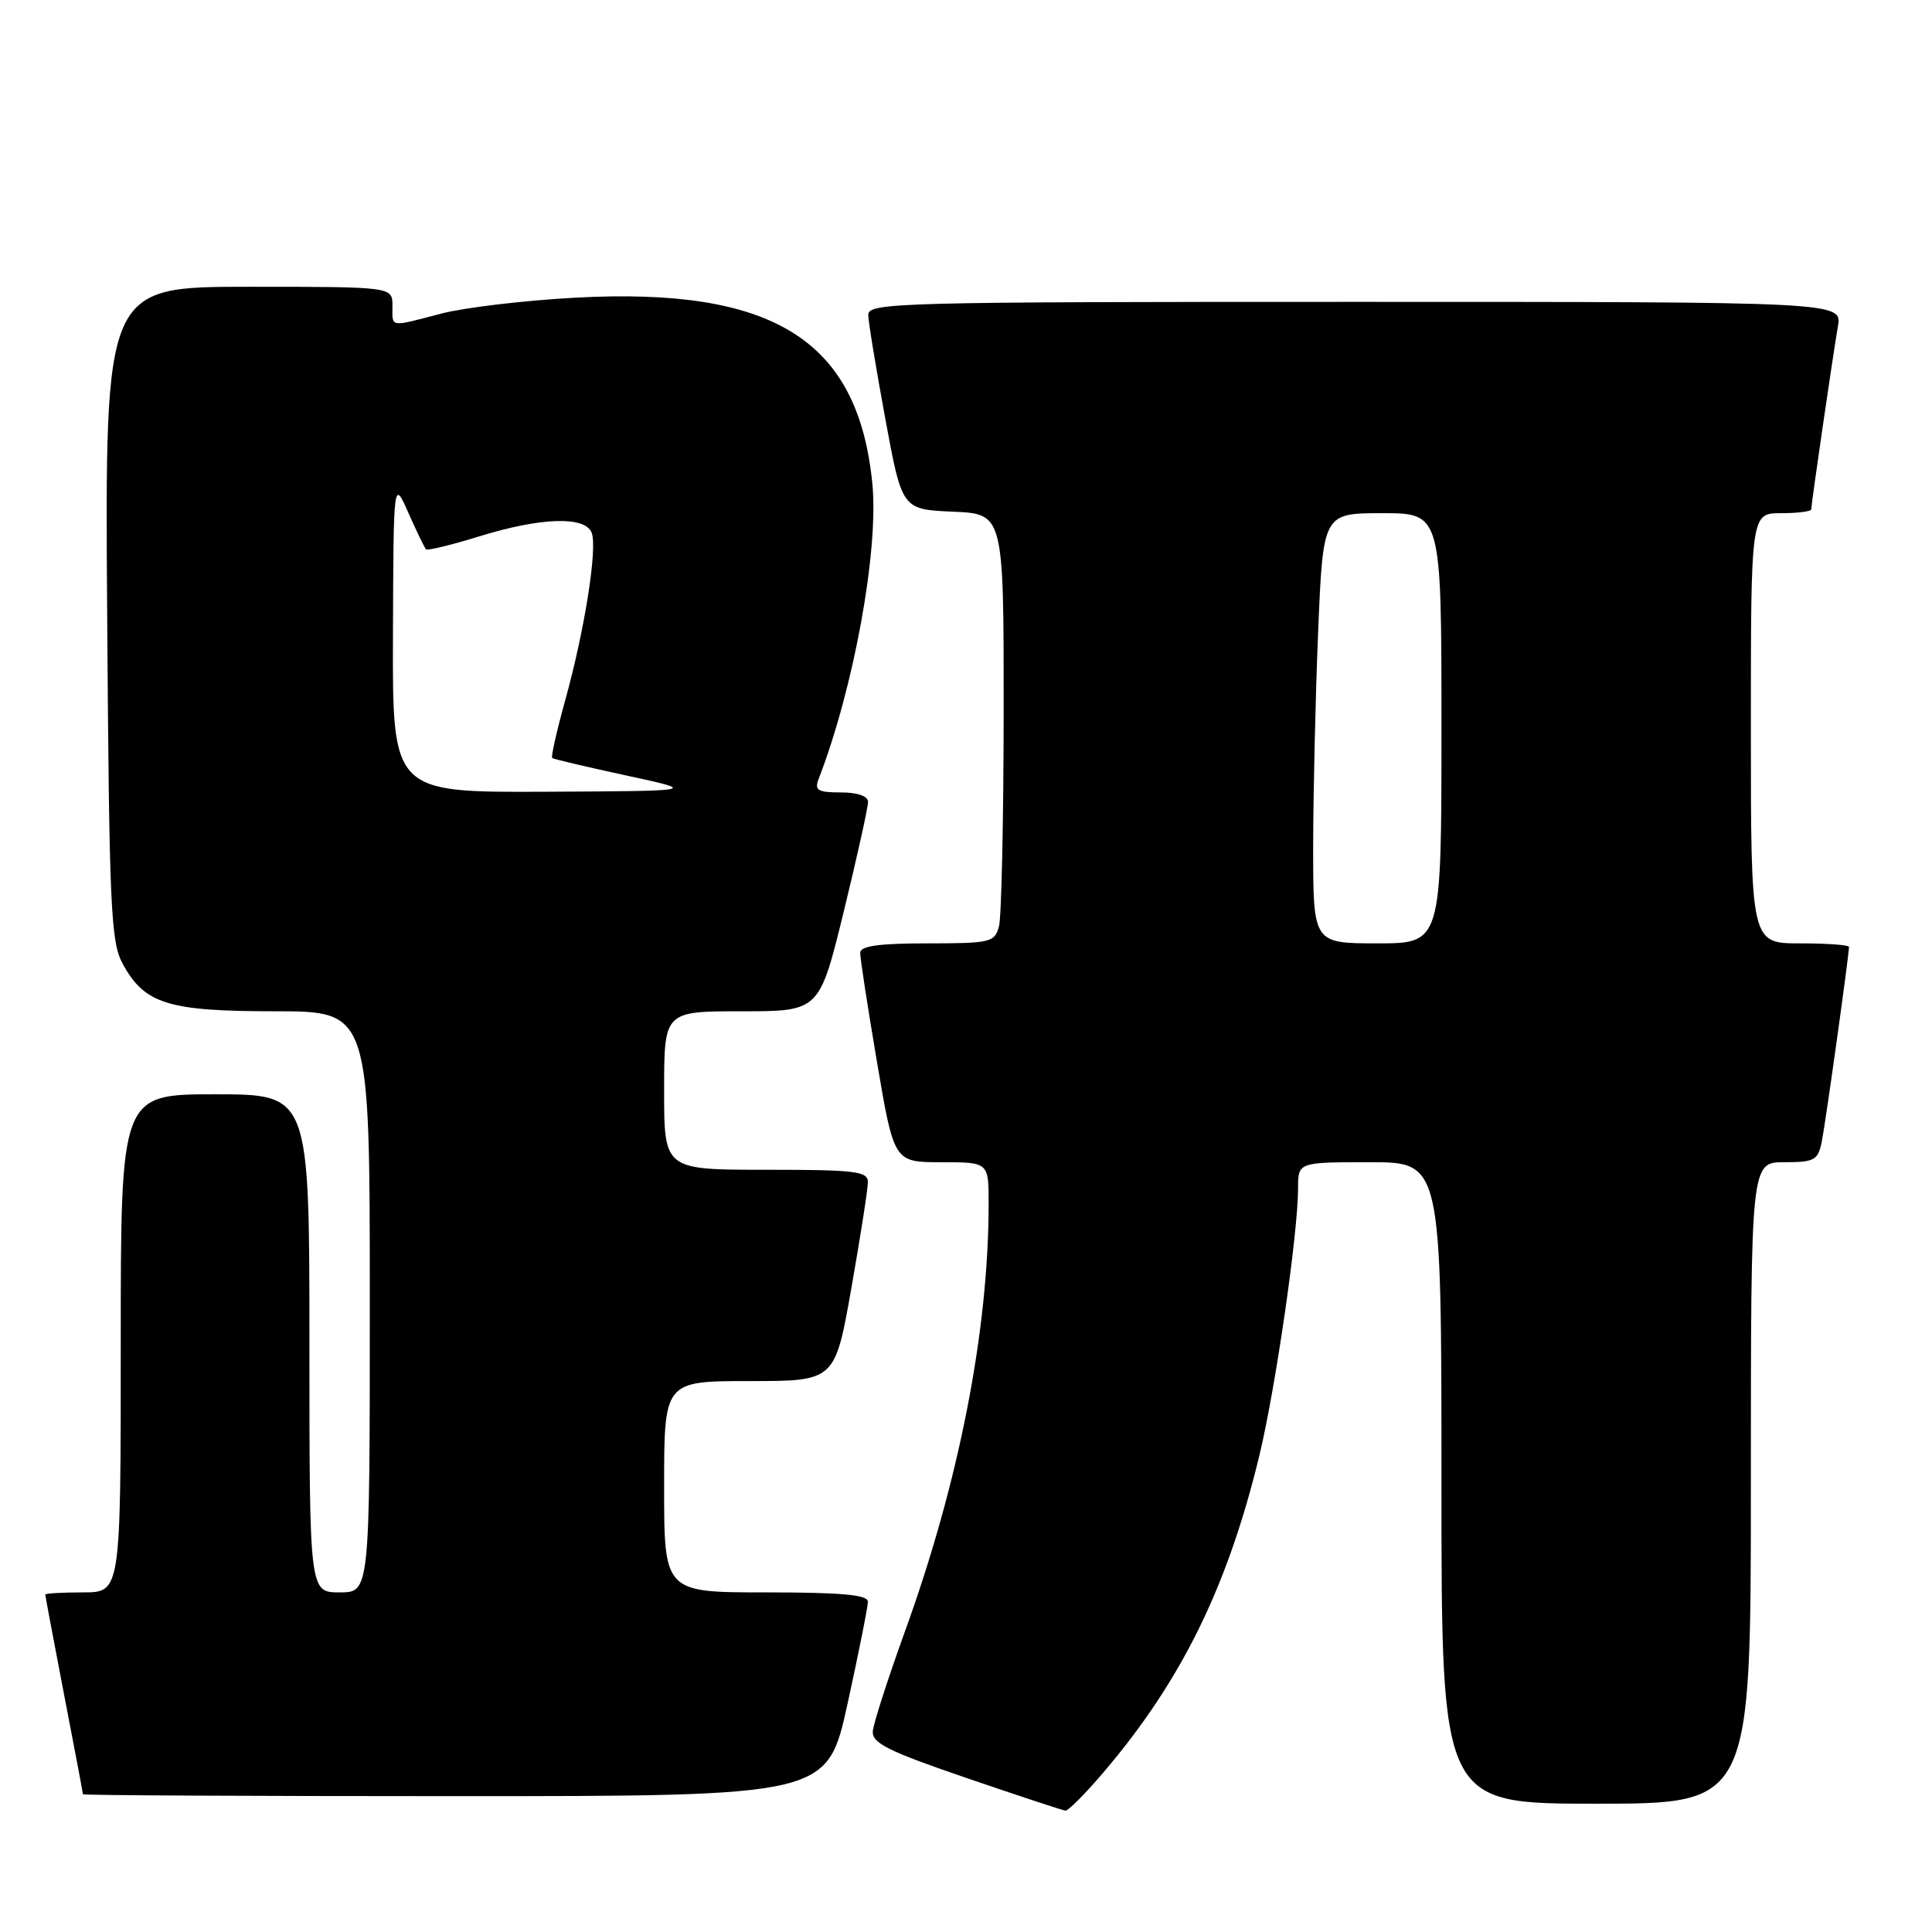 <?xml version="1.0" encoding="UTF-8" standalone="no"?>
<!DOCTYPE svg PUBLIC "-//W3C//DTD SVG 1.1//EN" "http://www.w3.org/Graphics/SVG/1.1/DTD/svg11.dtd" >
<svg xmlns="http://www.w3.org/2000/svg" xmlns:xlink="http://www.w3.org/1999/xlink" version="1.1" viewBox="0 0 256 256">
 <g >
 <path fill="currentColor"
d=" M 146.30 234.75 C 156.55 222.69 162.63 210.32 166.84 193.00 C 168.99 184.15 172.00 163.43 172.00 157.45 C 172.00 154.00 172.00 154.00 181.50 154.00 C 191.00 154.00 191.00 154.00 191.00 196.50 C 191.00 239.00 191.00 239.00 211.50 239.00 C 232.00 239.00 232.00 239.00 232.00 196.50 C 232.00 154.00 232.00 154.00 236.42 154.00 C 240.44 154.00 240.89 153.75 241.40 151.25 C 241.90 148.75 245.00 126.57 245.00 125.47 C 245.00 125.21 242.07 125.00 238.50 125.00 C 232.00 125.00 232.00 125.00 232.00 96.50 C 232.00 68.00 232.00 68.00 236.00 68.00 C 238.20 68.00 240.00 67.77 240.00 67.49 C 240.00 66.79 242.85 47.21 243.53 43.25 C 244.09 40.00 244.09 40.00 179.55 40.00 C 118.72 40.00 115.00 40.10 115.05 41.75 C 115.07 42.71 116.09 48.90 117.31 55.50 C 119.52 67.50 119.52 67.50 126.26 67.80 C 133.00 68.09 133.00 68.09 132.99 94.30 C 132.98 108.71 132.70 121.51 132.37 122.75 C 131.80 124.87 131.25 125.00 122.88 125.00 C 116.45 125.00 113.99 125.35 113.98 126.25 C 113.97 126.94 114.97 133.46 116.21 140.75 C 118.46 154.00 118.46 154.00 124.73 154.00 C 131.00 154.00 131.00 154.00 131.00 159.46 C 131.00 176.34 127.07 196.41 119.89 216.23 C 117.65 222.43 115.74 228.35 115.65 229.40 C 115.53 230.97 117.66 232.03 128.00 235.57 C 134.88 237.92 140.80 239.88 141.17 239.92 C 141.54 239.96 143.85 237.64 146.30 234.75 Z  M 112.31 225.73 C 113.79 218.98 115.00 212.91 115.00 212.23 C 115.00 211.32 111.53 211.00 101.50 211.00 C 88.00 211.00 88.00 211.00 88.00 197.00 C 88.00 183.00 88.00 183.00 99.32 183.00 C 110.64 183.00 110.64 183.00 112.82 170.63 C 114.02 163.83 115.00 157.53 115.00 156.63 C 115.00 155.20 113.32 155.00 101.50 155.00 C 88.00 155.00 88.00 155.00 88.00 144.50 C 88.00 134.00 88.00 134.00 98.29 134.00 C 108.57 134.00 108.57 134.00 111.81 120.75 C 113.59 113.46 115.03 106.94 115.02 106.25 C 115.01 105.48 113.60 105.00 111.39 105.00 C 108.37 105.00 107.90 104.72 108.46 103.25 C 113.13 91.20 116.46 72.89 115.59 64.07 C 113.70 45.04 102.52 38.04 76.28 39.44 C 69.56 39.80 61.55 40.75 58.48 41.55 C 51.50 43.37 52.00 43.45 52.00 40.50 C 52.00 38.00 52.00 38.00 32.95 38.00 C 13.90 38.00 13.90 38.00 14.20 81.25 C 14.47 120.36 14.67 124.81 16.27 127.73 C 19.16 133.03 22.28 134.00 36.45 134.00 C 49.00 134.00 49.00 134.00 49.00 172.50 C 49.00 211.00 49.00 211.00 45.00 211.00 C 41.00 211.00 41.00 211.00 41.00 178.00 C 41.00 145.00 41.00 145.00 28.50 145.00 C 16.00 145.00 16.00 145.00 16.00 178.00 C 16.00 211.00 16.00 211.00 11.00 211.00 C 8.25 211.00 6.00 211.13 6.00 211.29 C 6.00 211.45 7.12 217.42 8.49 224.54 C 9.87 231.67 10.99 237.61 10.99 237.75 C 11.00 237.89 33.19 238.00 60.31 238.00 C 109.62 238.00 109.62 238.00 112.31 225.73 Z  M 174.00 112.25 C 174.01 105.24 174.30 92.41 174.66 83.75 C 175.31 68.00 175.31 68.00 183.16 68.00 C 191.00 68.00 191.00 68.00 191.00 96.50 C 191.00 125.00 191.00 125.00 182.50 125.00 C 174.00 125.00 174.00 125.00 174.00 112.25 Z  M 52.07 84.25 C 52.14 63.50 52.14 63.50 54.12 67.97 C 55.21 70.43 56.26 72.60 56.46 72.79 C 56.65 72.98 59.82 72.21 63.51 71.07 C 71.69 68.54 77.54 68.36 78.40 70.59 C 79.19 72.66 77.47 83.51 74.88 92.84 C 73.76 96.88 72.99 100.30 73.17 100.44 C 73.35 100.59 77.78 101.63 83.00 102.76 C 92.50 104.81 92.50 104.81 72.25 104.91 C 52.00 105.00 52.00 105.00 52.07 84.25 Z "/>
</g>
</svg>